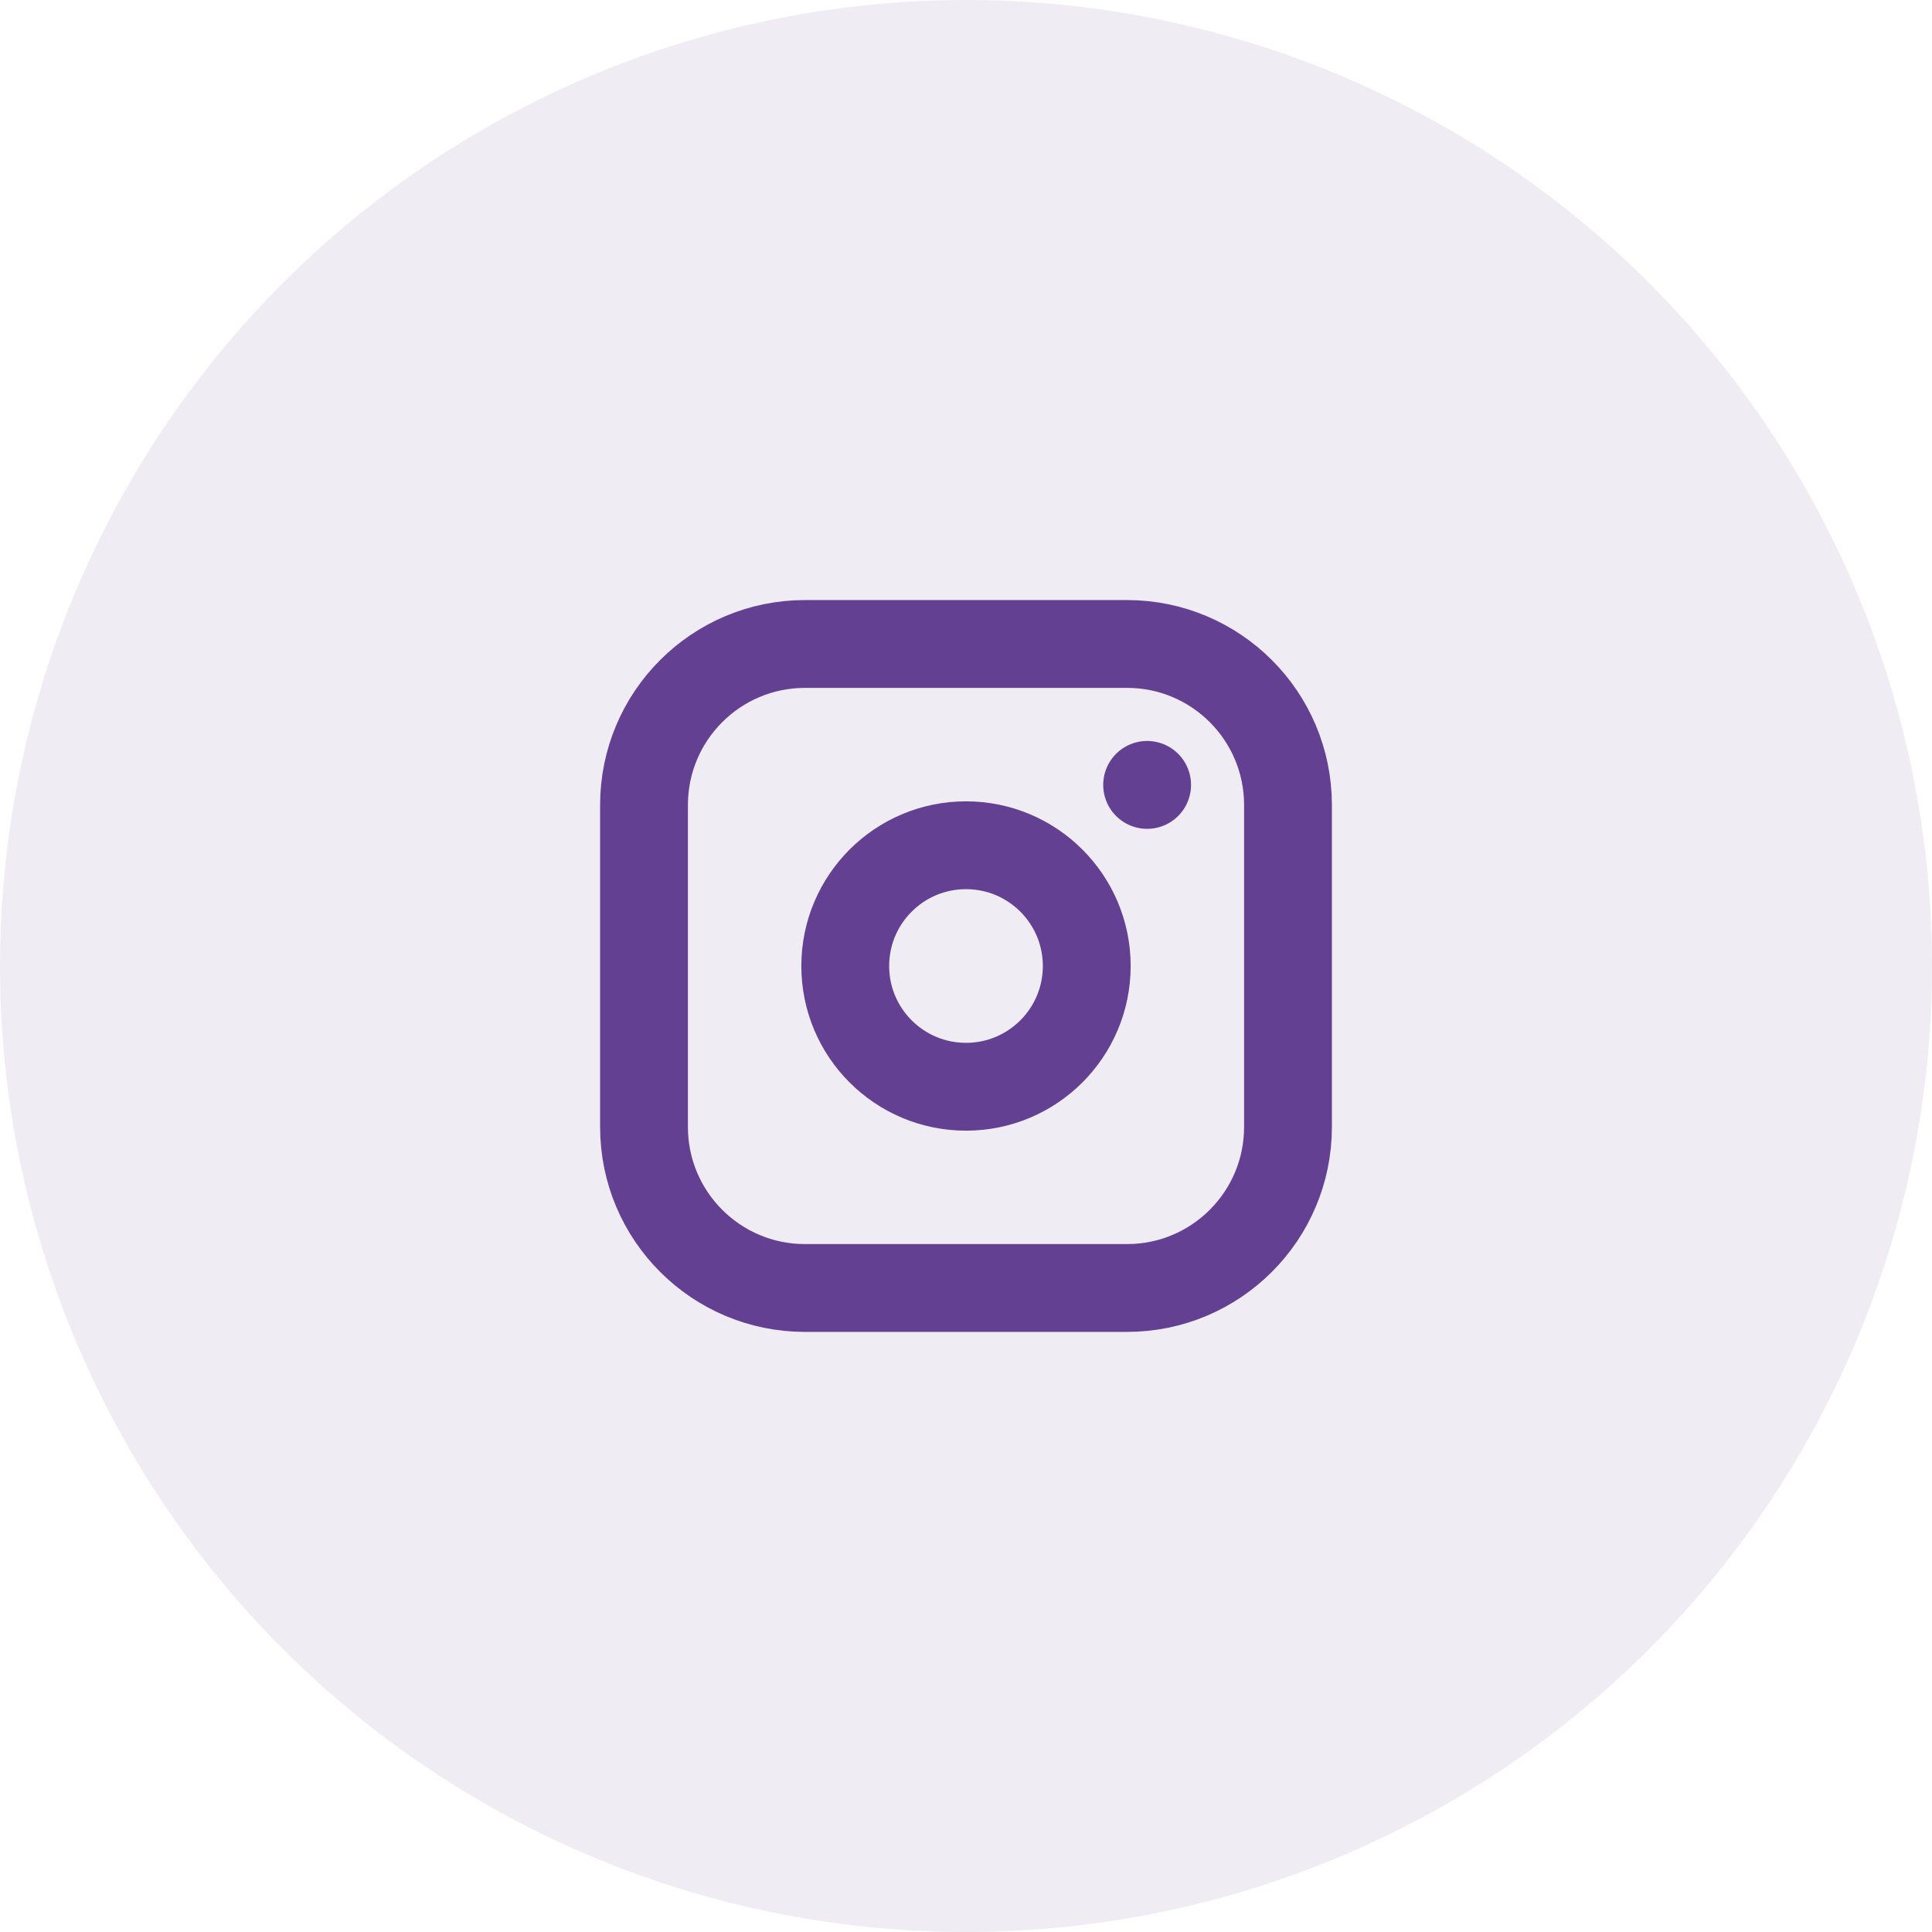 <svg width="44" height="44" viewBox="0 0 44 44" fill="none" xmlns="http://www.w3.org/2000/svg">
<circle cx="22" cy="22" r="22" fill="#634092" fill-opacity="0.1"/>
<g clip-path="url(#clip0_694_833)">
<path d="M25.667 14.666H18.333C16.308 14.666 14.667 16.308 14.667 18.333V25.666C14.667 27.692 16.308 29.333 18.333 29.333H25.667C27.692 29.333 29.333 27.692 29.333 25.666V18.333C29.333 16.308 27.692 14.666 25.667 14.666Z" stroke="#634092" stroke-width="2" stroke-linecap="round" stroke-linejoin="round"/>
<path d="M22 24.75C23.519 24.75 24.75 23.519 24.75 22C24.75 20.481 23.519 19.25 22 19.25C20.481 19.25 19.25 20.481 19.25 22C19.25 23.519 20.481 24.75 22 24.75Z" stroke="#634092" stroke-width="2" stroke-linecap="round" stroke-linejoin="round"/>
<path d="M26.125 17.875V17.876" stroke="#634092" stroke-width="2" stroke-linecap="round" stroke-linejoin="round"/>
</g>
<defs>
<clipPath id="clip0_694_833">
<rect width="22" height="22" fill="white" transform="translate(11 11)"/>
</clipPath>
</defs>
</svg>
